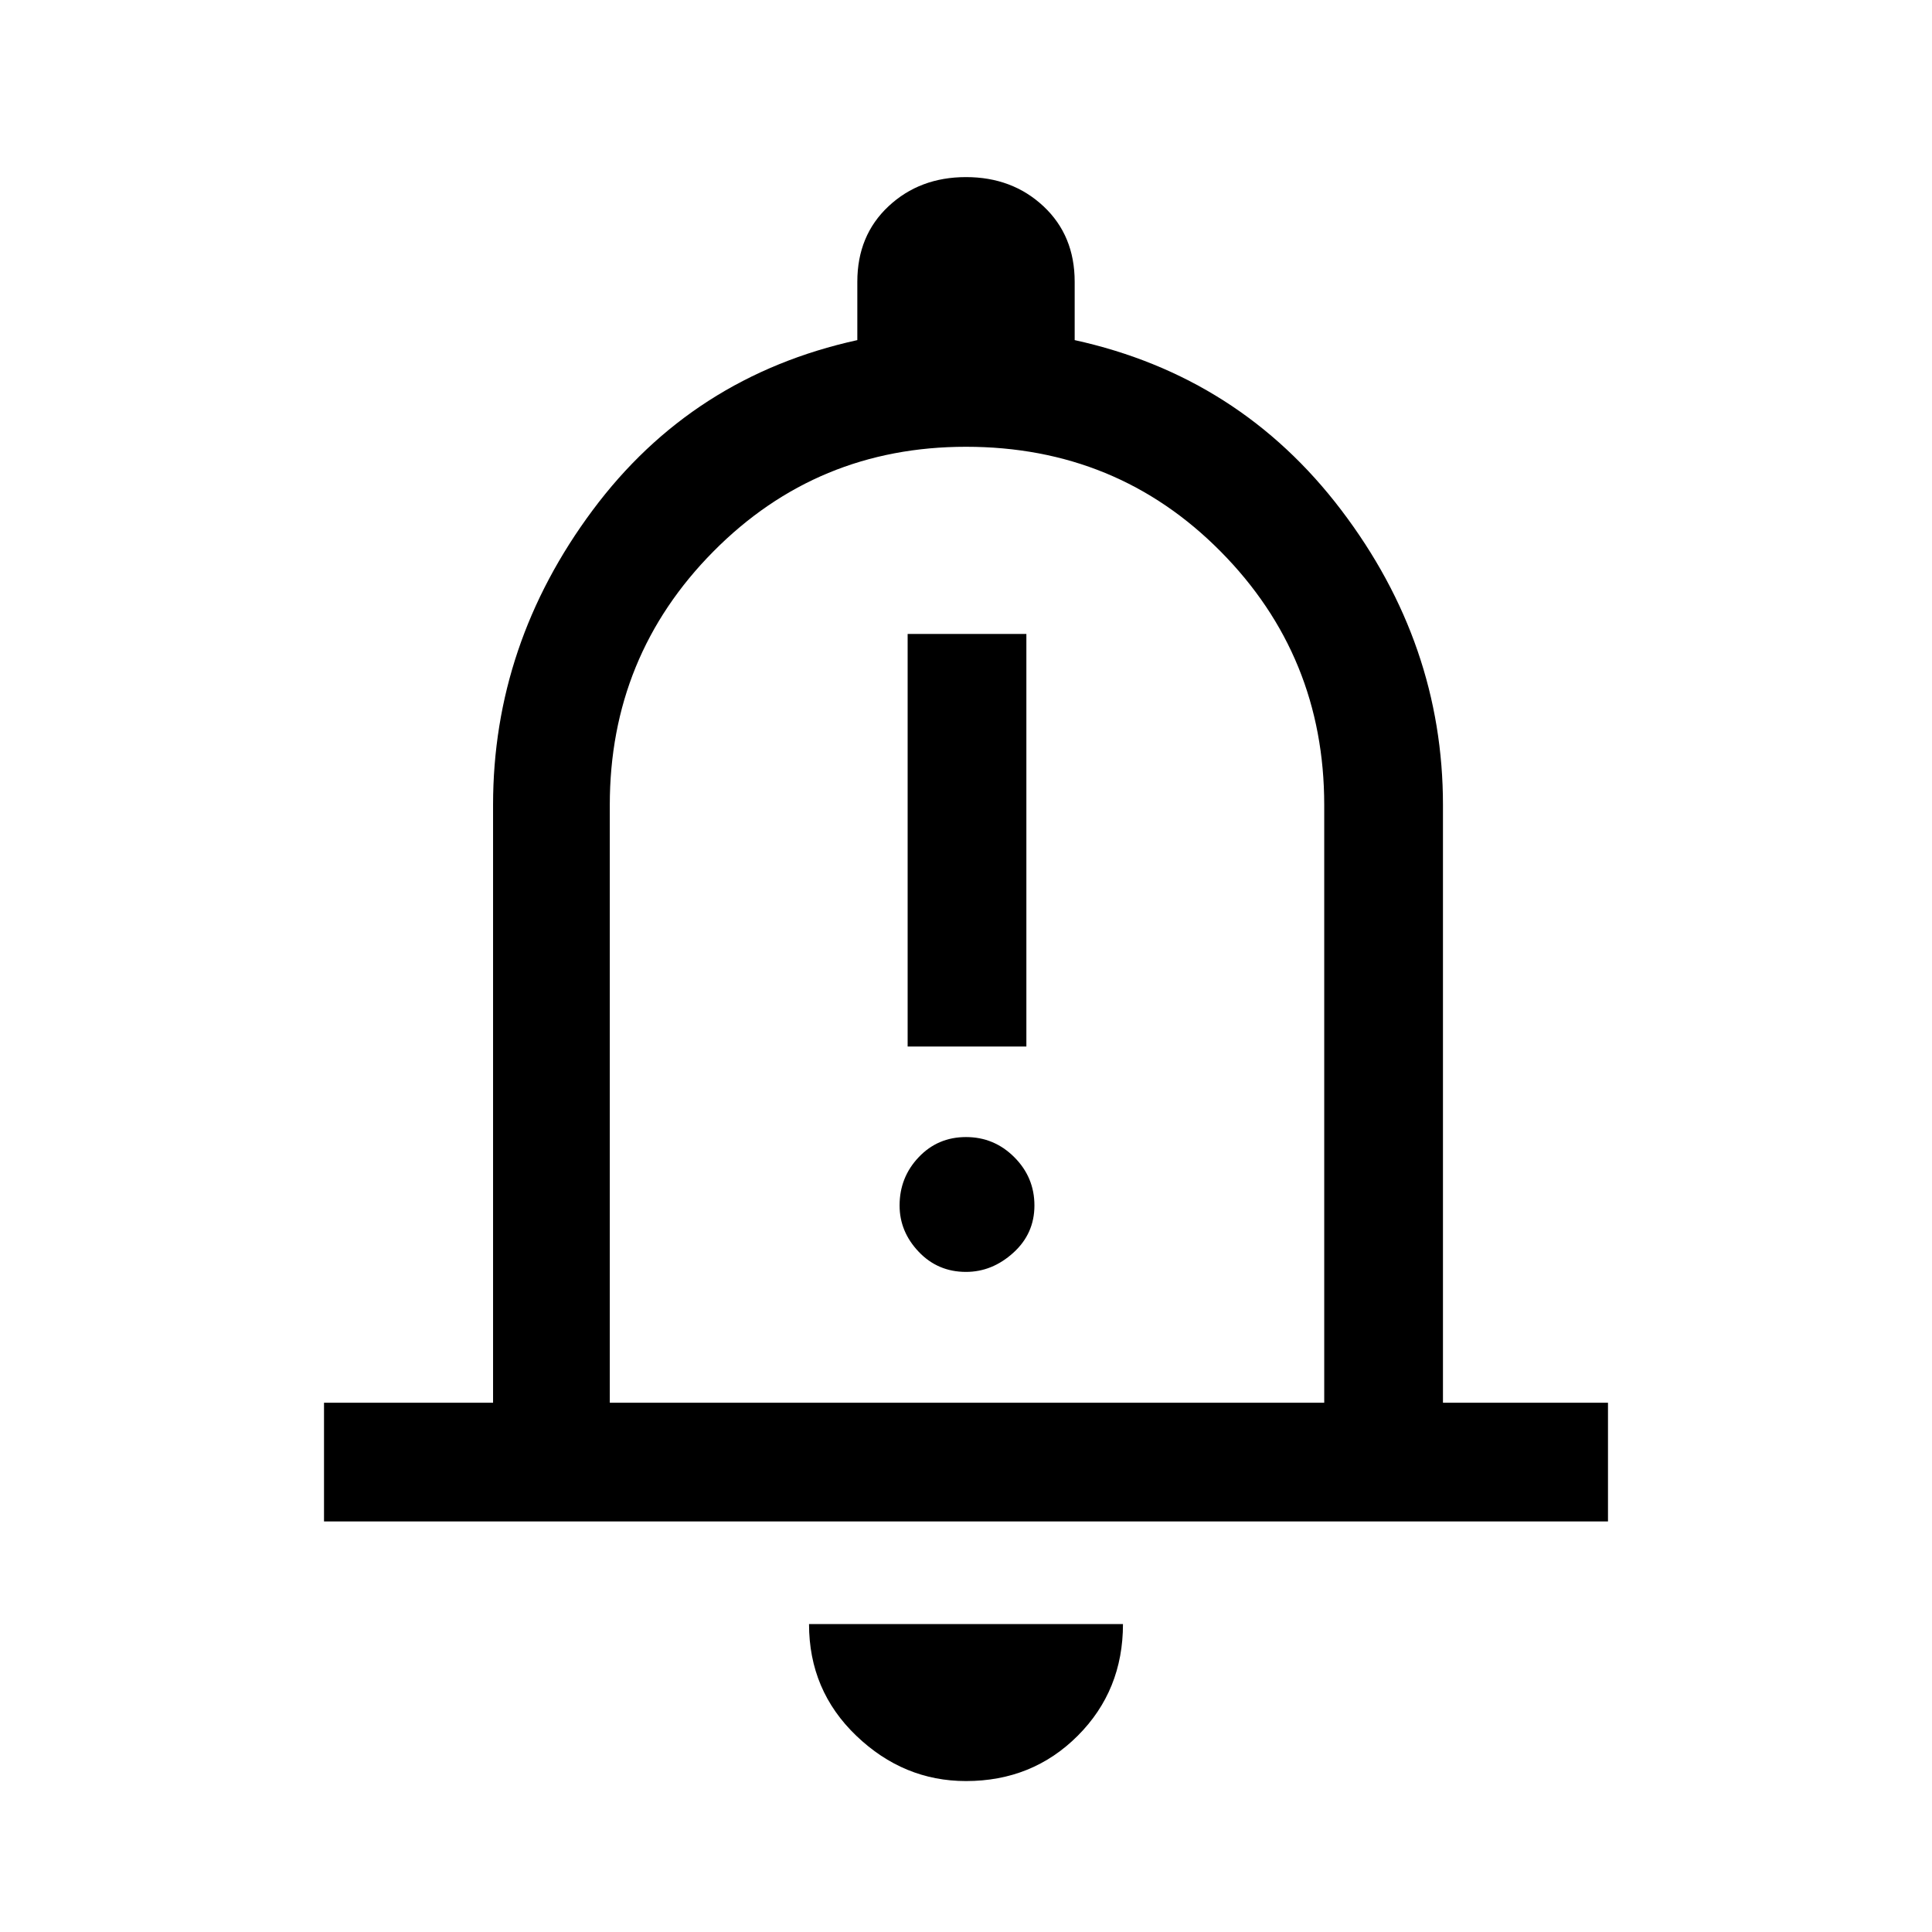 <svg xmlns="http://www.w3.org/2000/svg" height="48" width="48"><path d="M22.55 26h2.95V15.75h-2.95ZM24 31.6q.65 0 1.175-.475t.525-1.175q0-.7-.5-1.2t-1.2-.5q-.7 0-1.175.5-.475.5-.475 1.2 0 .65.475 1.15.475.5 1.175.5ZM8.05 37.8v-2.95h4.2V20q0-4 2.475-7.325T21.3 8.45V7q0-1.15.775-1.875Q22.85 4.4 24 4.4t1.925.725Q26.7 5.85 26.7 7v1.45q4.1.9 6.625 4.225Q35.85 16 35.85 20v14.85h4.1v2.95ZM24 23.2Zm0 21.05q-1.55 0-2.725-1.125T20.1 40.35h7.8q0 1.65-1.125 2.775T24 44.25Zm-8.85-9.4H32.9V20q0-3.7-2.575-6.3Q27.75 11.1 24 11.1q-3.7 0-6.275 2.6T15.15 20Z"/></svg>